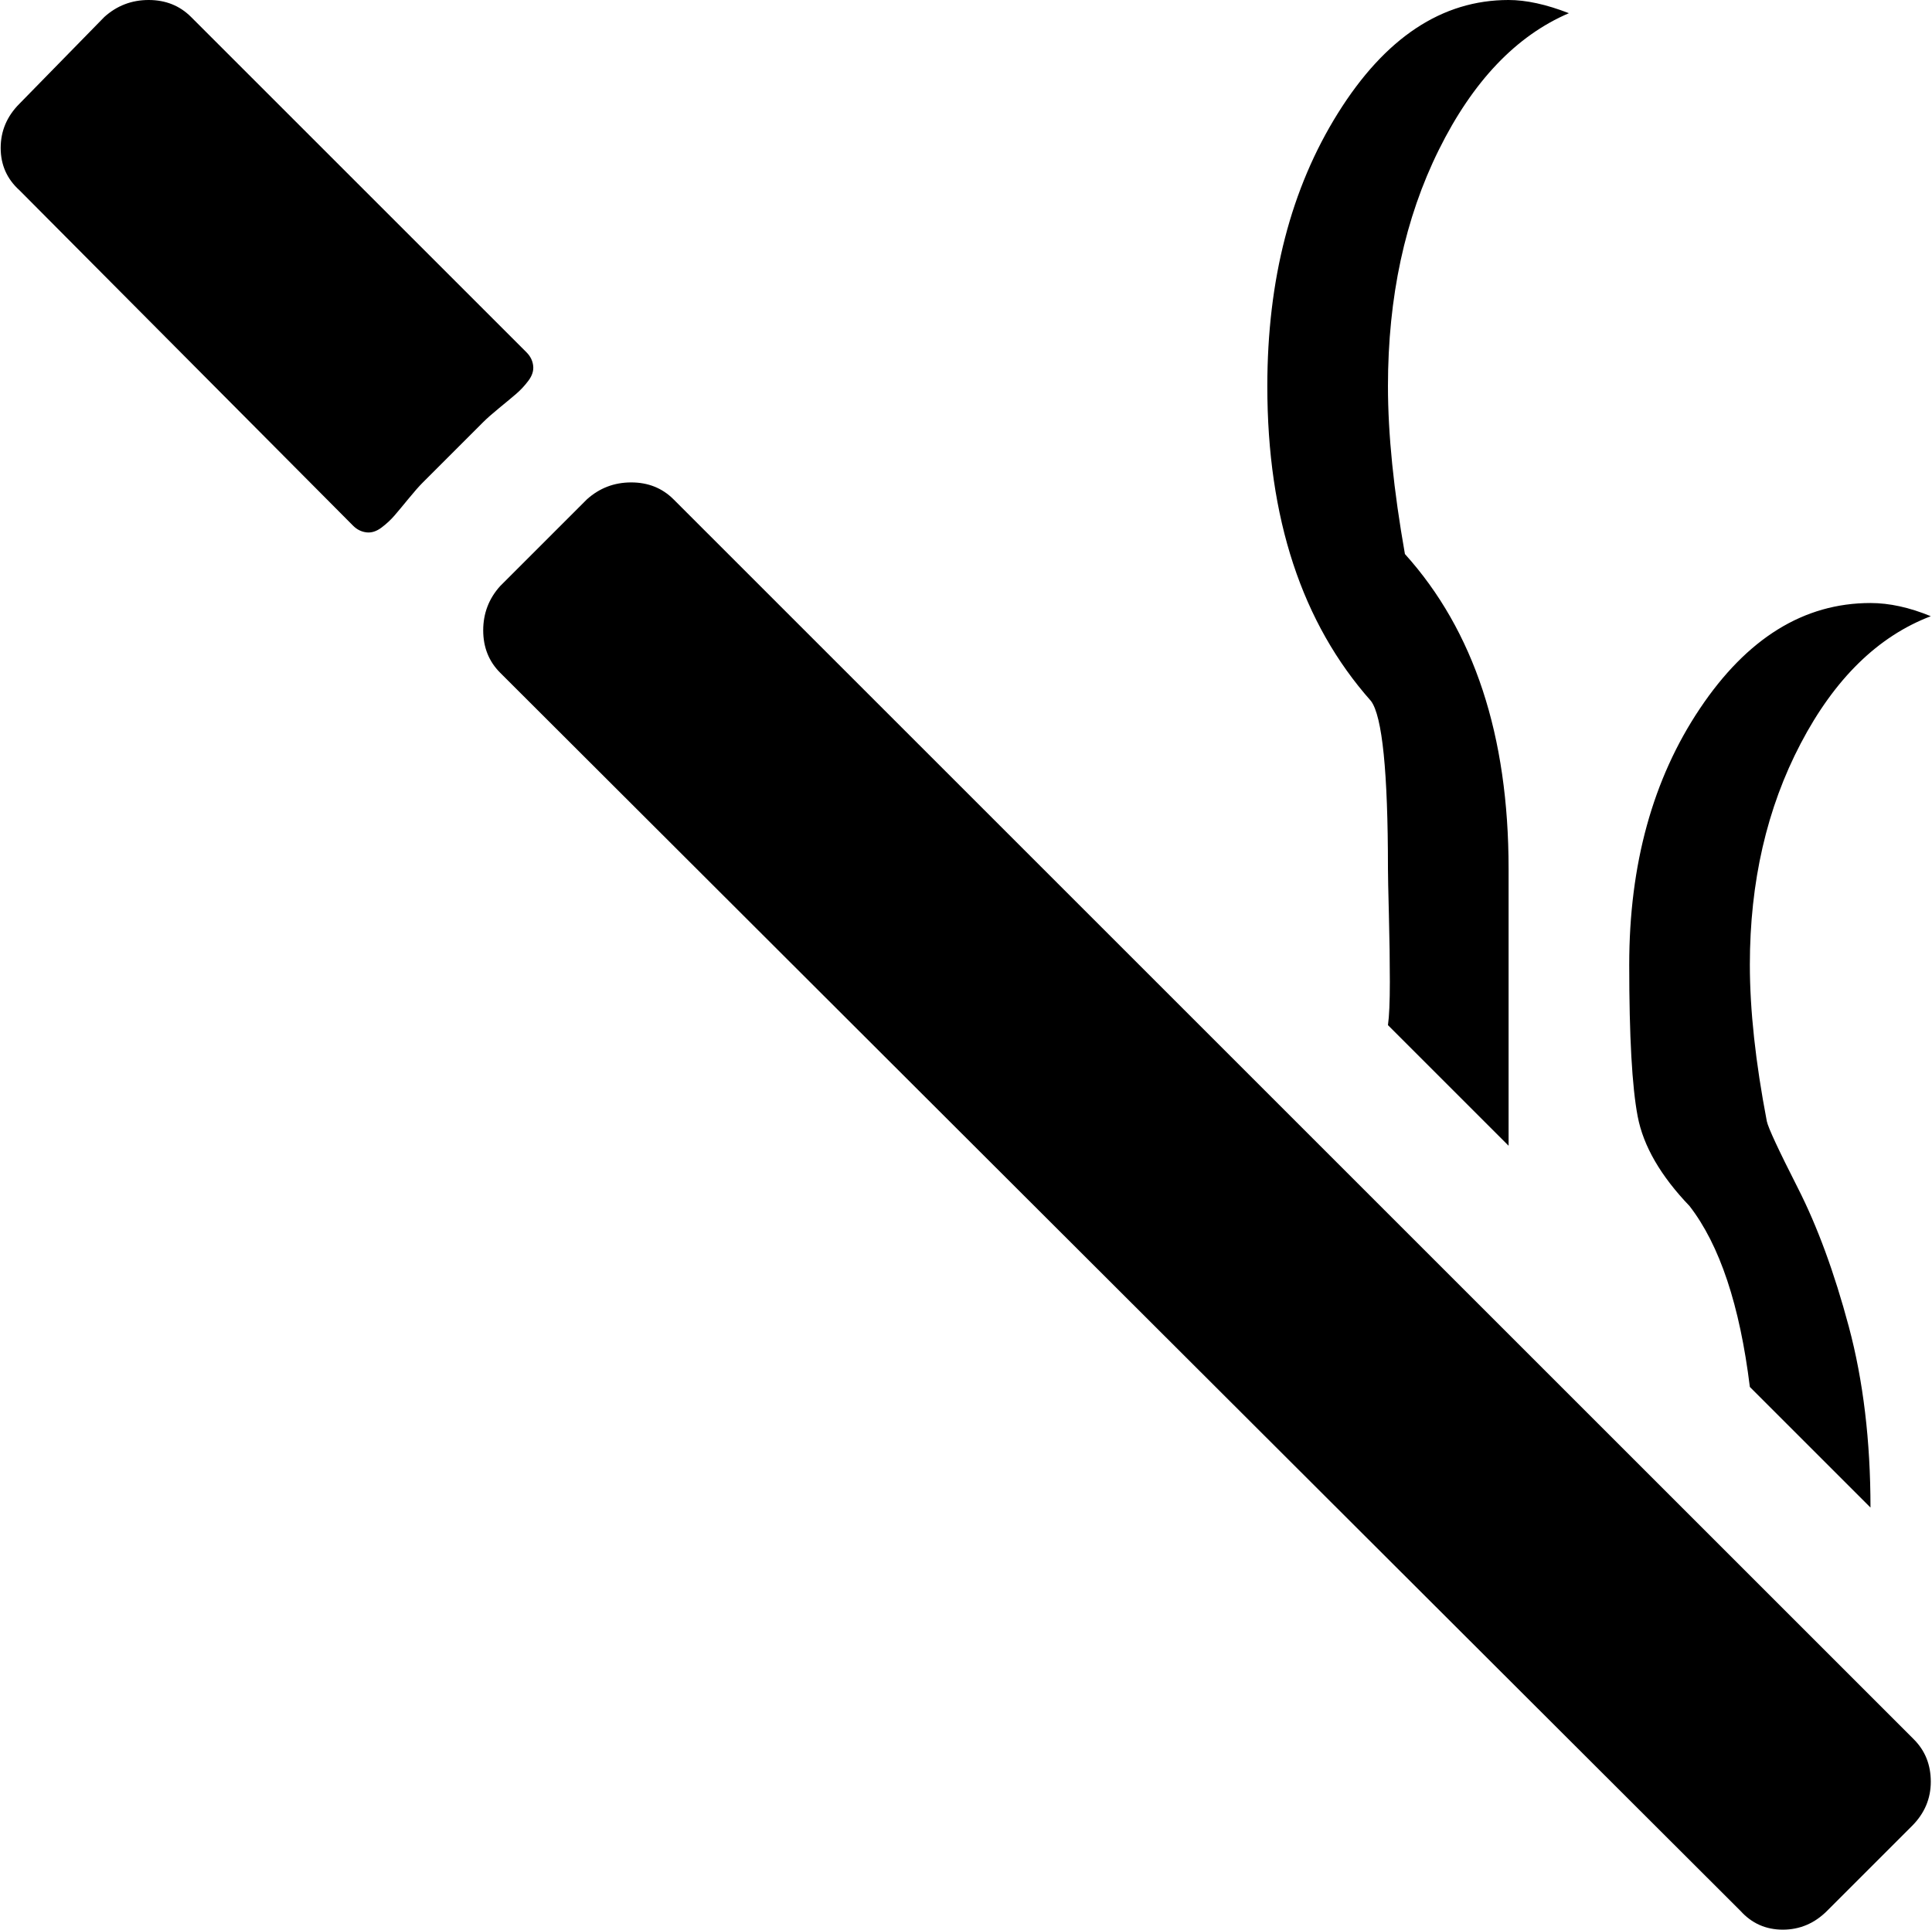 <svg xmlns="http://www.w3.org/2000/svg" xmlns:xlink="http://www.w3.org/1999/xlink" width="1025" height="1024" viewBox="0 0 1025 1024"><path fill="currentColor" d="M928.365 512q0 36 9 83q1 5 16.5 35.5t27 73.5t11.5 96l-64-64q-8-65-32-96q-23-24-27.5-47.5t-4.5-80.5q0-80 37.5-136t90.5-56q15 0 32 7q-42 16-69 67.5t-27 117.5m-192-307q0 38 9 89q55 61 55 167v147l-64-64q1-7 1-23t-.5-35.5t-.5-24.5q0-77-9-89q-55-62-55-167q0-85 37.5-145t90.5-60q14 0 32 7q-42 18-69 72.5t-27 125.5m278 764l-45 45q-10 10-23.5 10t-22.5-10l-658-657q-9-9-9-22.5t9-23.5l46-46q10-9 23.5-9t22.5 9l658 658q9 9 9 22.5t-10 23.5m-758-745l-32 32q-3 3-7.5 8.5t-7.5 9t-7 6.5t-8 2.5t-7-3.5l-177-178q-10-9-10-22.5t10-23.5l45-46q10-9 23.5-9t22.5 9l178 178q3 3 3.5 7t-2.5 8t-6.5 7t-9 7.5t-8.5 7.5"/></svg>